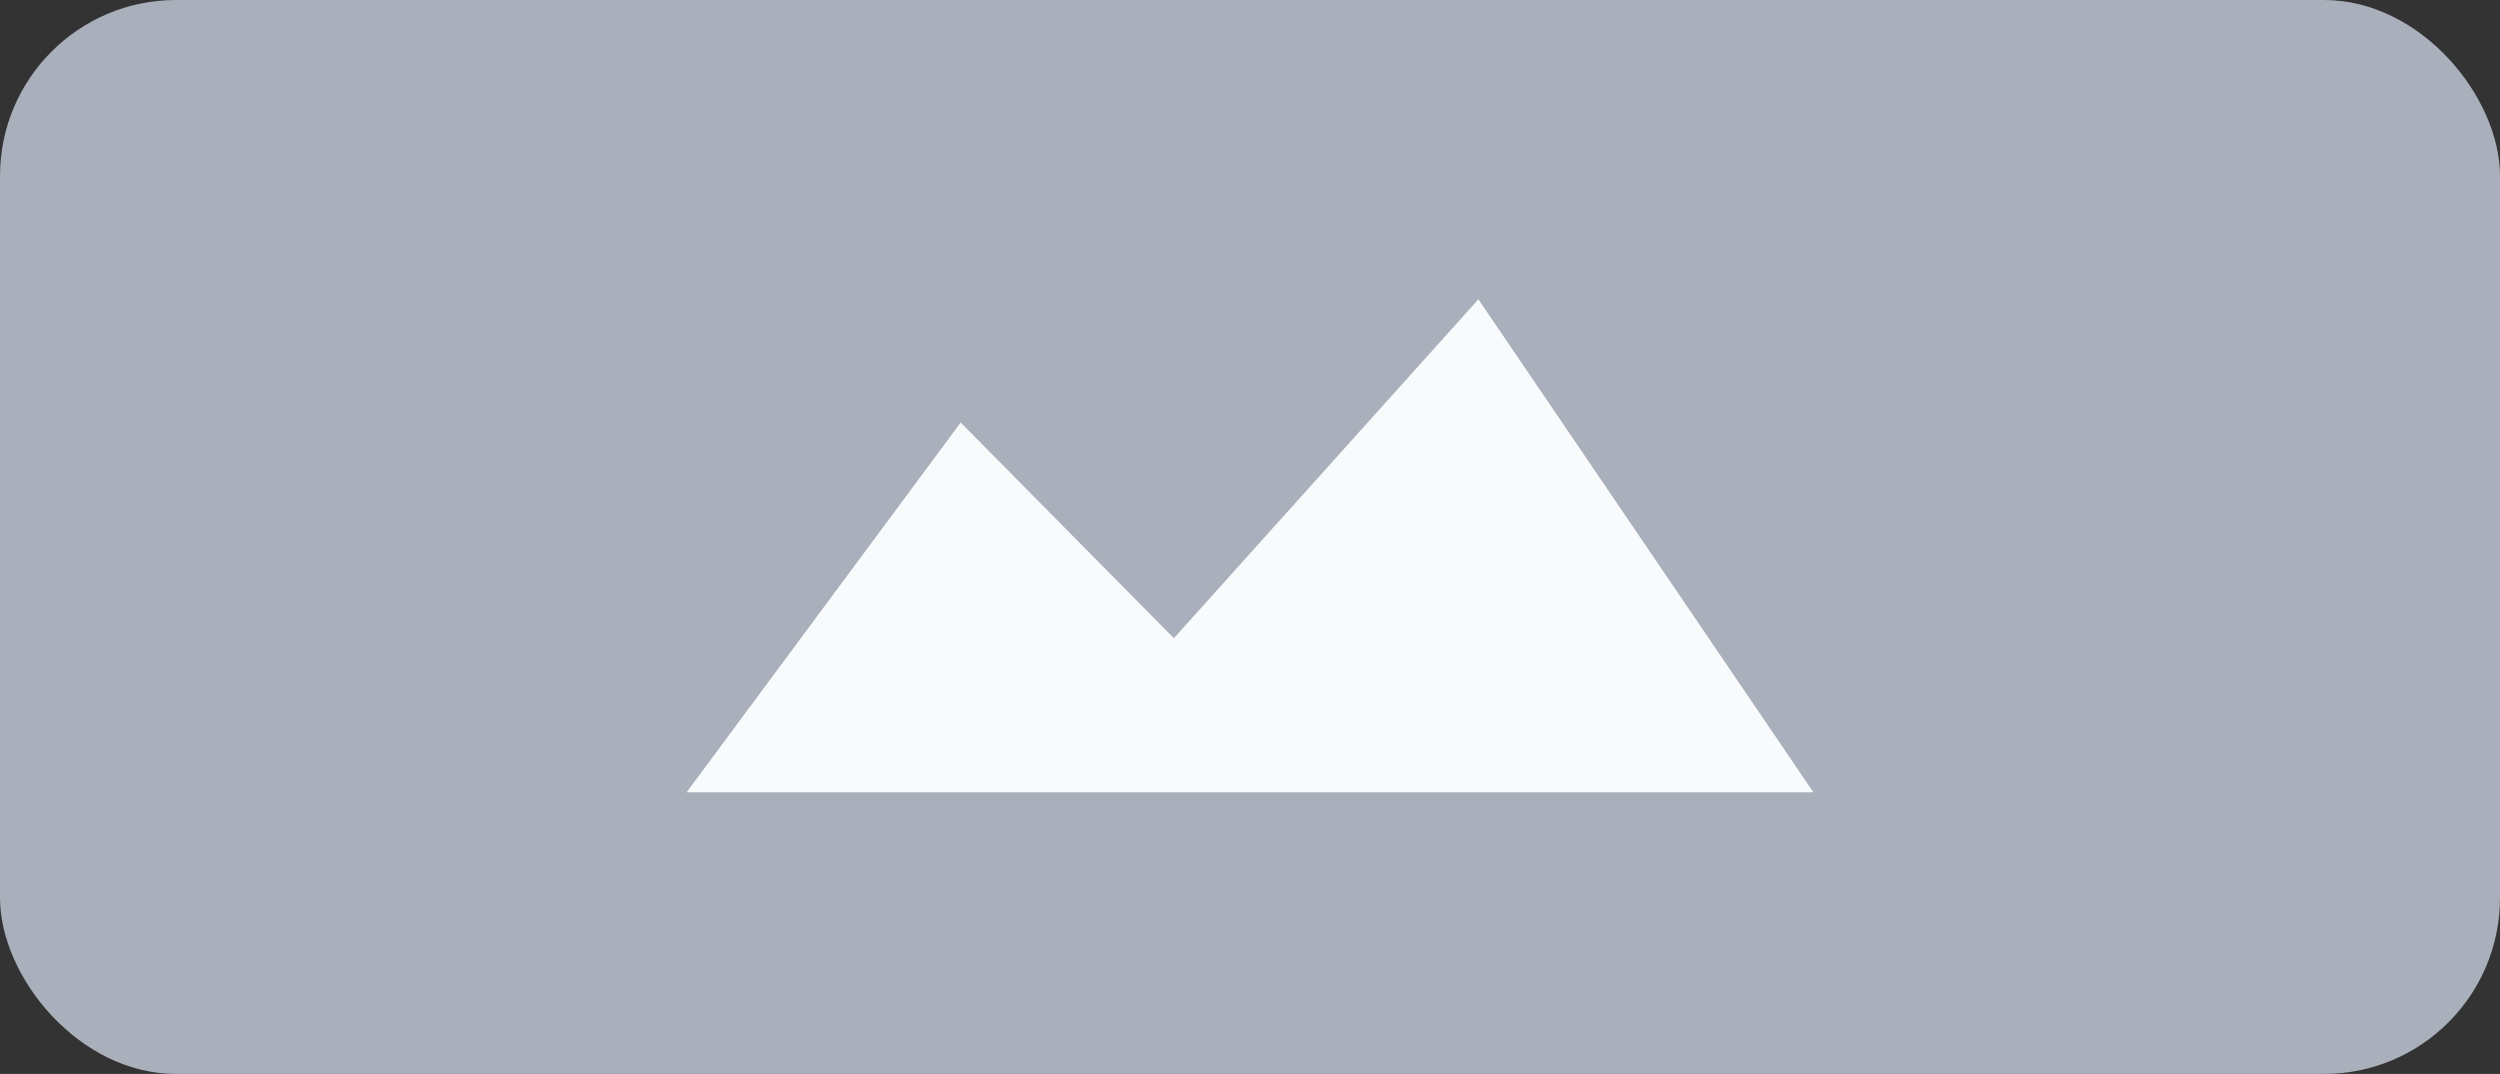 <svg width="142" height="61" viewBox="0 0 142 61" fill="none" xmlns="http://www.w3.org/2000/svg">
<rect x="0" y="0" width="142" height="61" fill="#333333" stroke="none"/>
<rect width="142" height="61" rx="10" fill="#A9AFBB"/>
<path d="M103 45H39L54.568 24L66.676 36.25L83.973 17L103 45Z" fill="#F9FAFC"/>
</svg>
